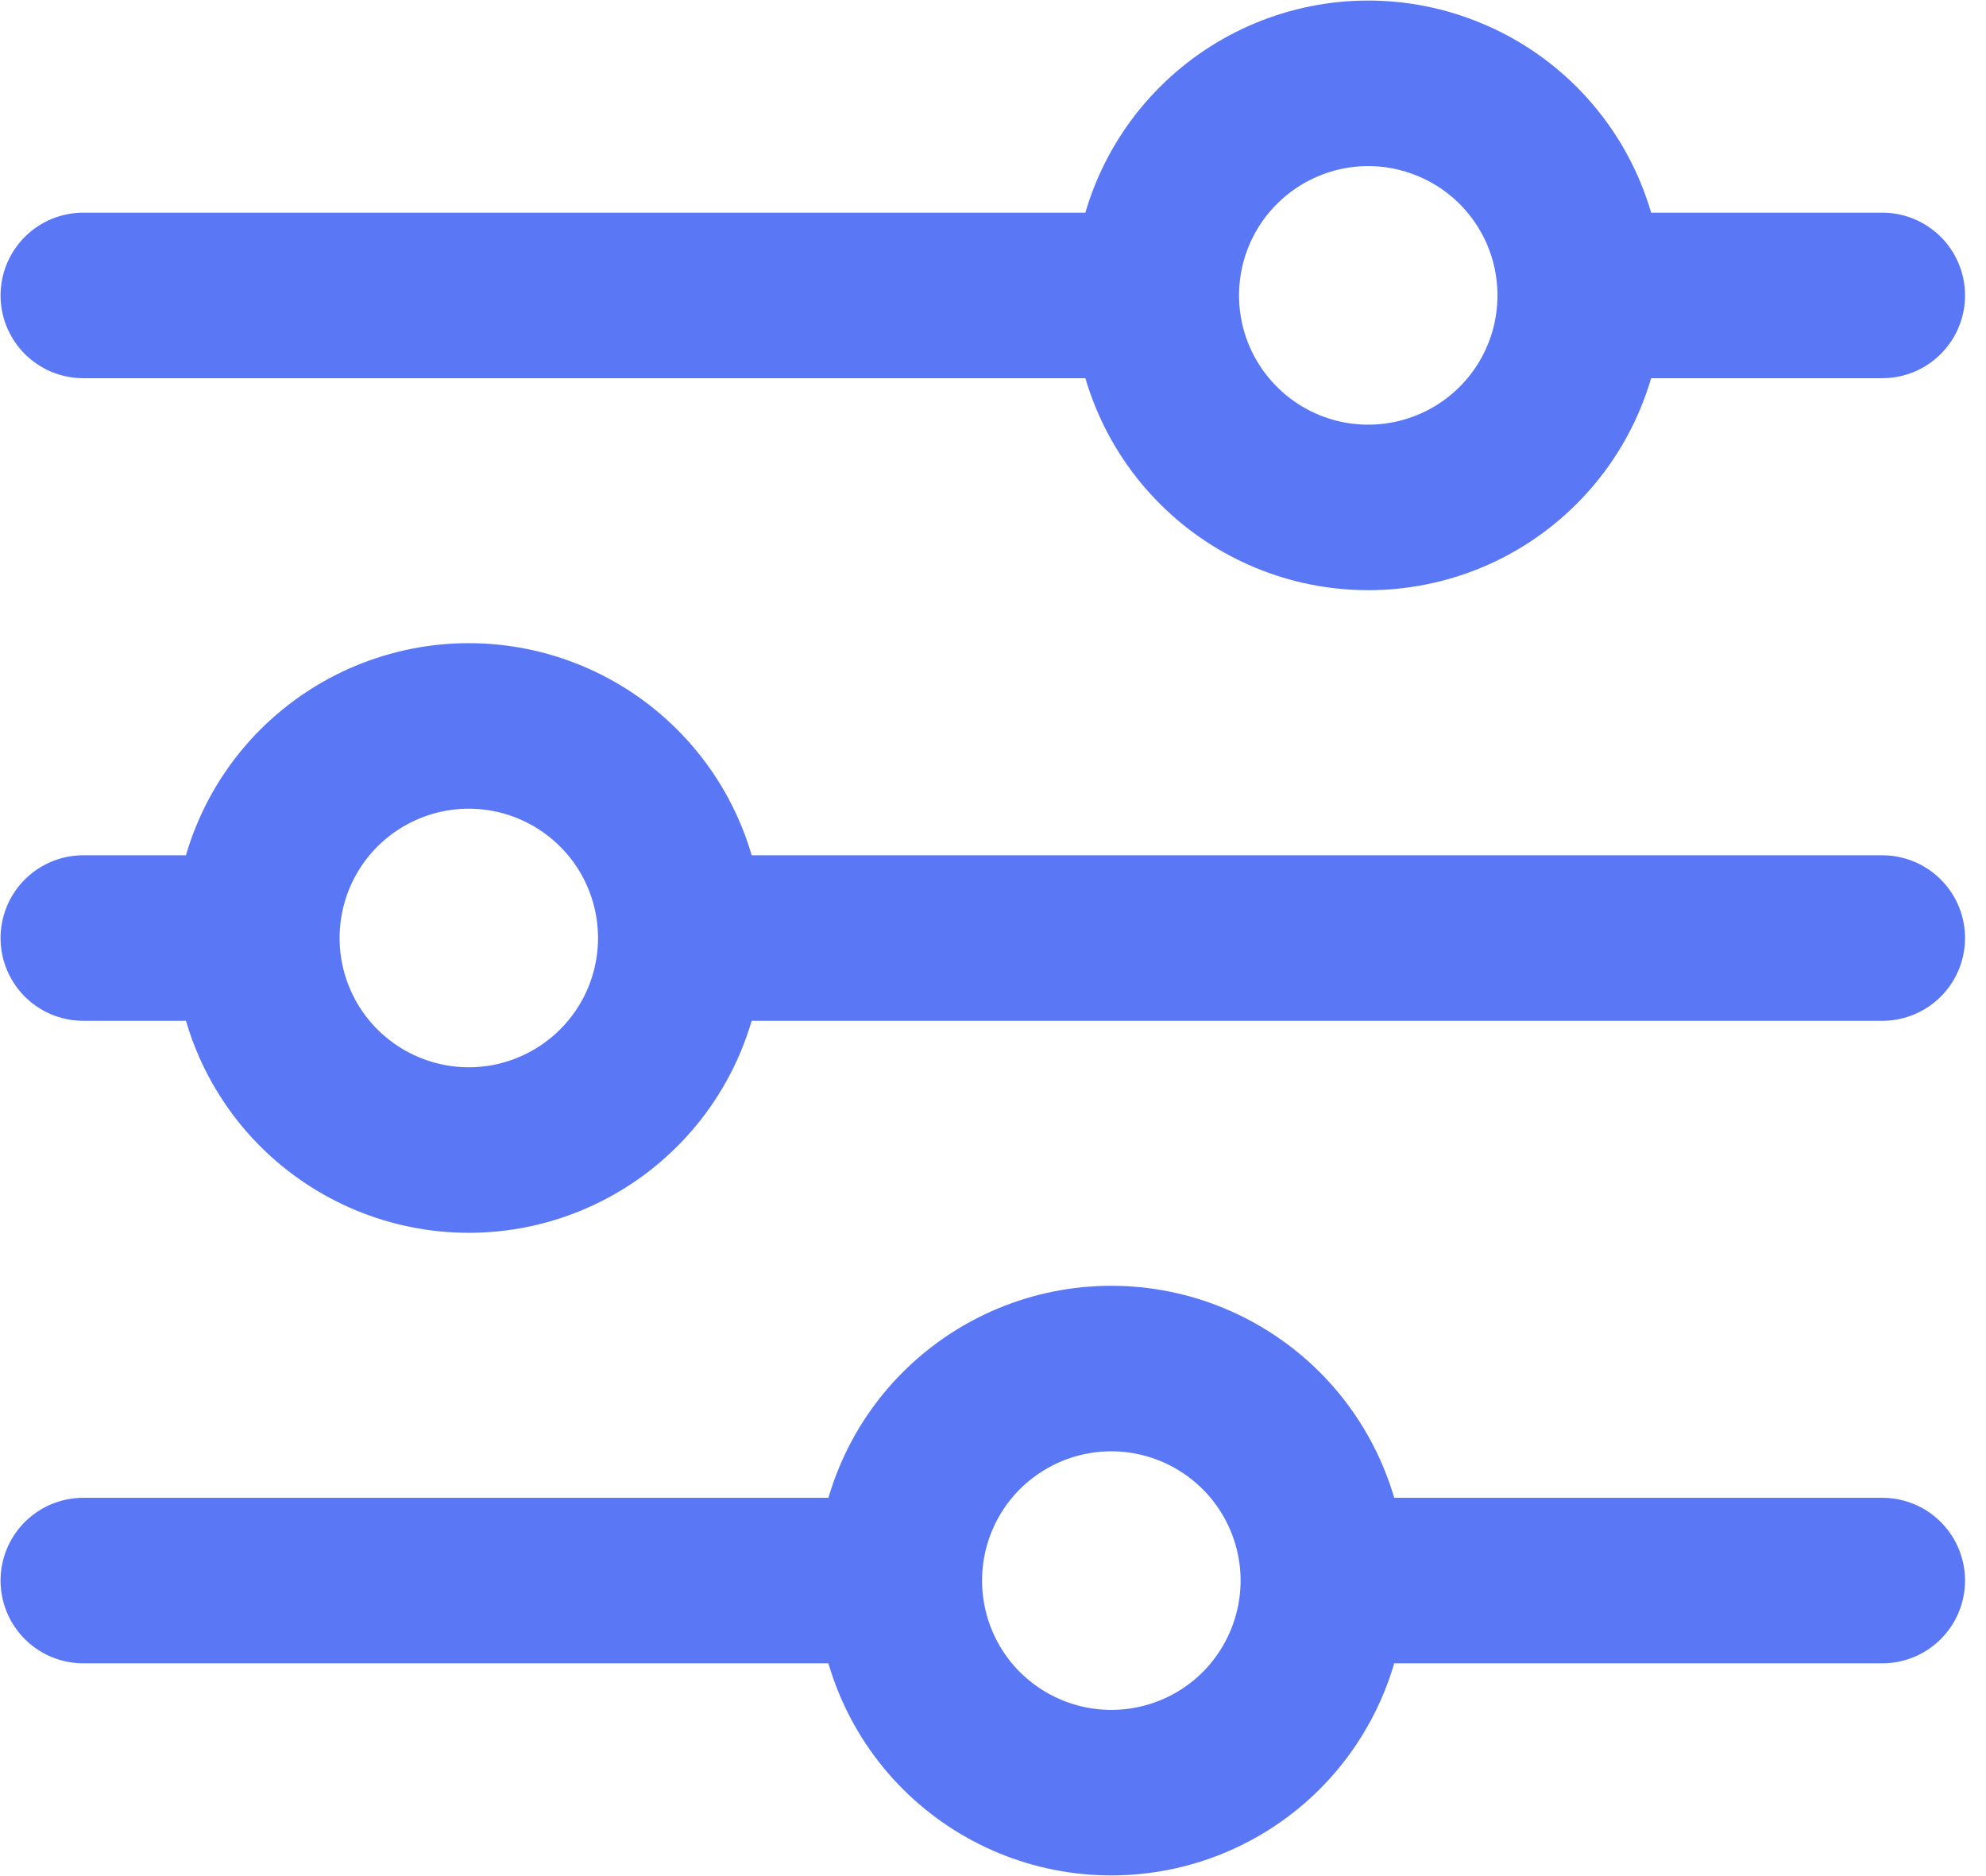 <svg width="18" height="17" viewBox="0 0 18 17" fill="none" xmlns="http://www.w3.org/2000/svg">
<path d="M17.06 8.5H6.171M2.328 8.5H0.755M2.328 8.5C2.328 7.99 2.53 7.501 2.89 7.141C3.251 6.781 3.739 6.578 4.249 6.578C4.758 6.578 5.247 6.781 5.607 7.141C5.968 7.501 6.17 7.99 6.17 8.5C6.17 9.009 5.968 9.498 5.607 9.858C5.247 10.218 4.758 10.421 4.249 10.421C3.739 10.421 3.251 10.218 2.89 9.858C2.53 9.498 2.328 9.009 2.328 8.5ZM17.06 14.322H11.994M11.994 14.322C11.994 14.832 11.791 15.321 11.431 15.682C11.07 16.042 10.582 16.244 10.072 16.244C9.562 16.244 9.074 16.041 8.713 15.681C8.353 15.321 8.151 14.832 8.151 14.322M11.994 14.322C11.994 13.813 11.791 13.324 11.431 12.964C11.07 12.604 10.582 12.401 10.072 12.401C9.562 12.401 9.074 12.604 8.713 12.964C8.353 13.324 8.151 13.813 8.151 14.322M8.151 14.322H0.755M17.06 2.677H14.323M10.48 2.677H0.755M10.48 2.677C10.48 2.167 10.682 1.678 11.043 1.318C11.403 0.958 11.892 0.755 12.401 0.755C12.653 0.755 12.903 0.805 13.136 0.902C13.37 0.998 13.581 1.14 13.76 1.318C13.938 1.497 14.08 1.708 14.176 1.941C14.273 2.175 14.322 2.424 14.322 2.677C14.322 2.929 14.273 3.179 14.176 3.412C14.08 3.645 13.938 3.857 13.76 4.035C13.581 4.214 13.37 4.355 13.136 4.452C12.903 4.548 12.653 4.598 12.401 4.598C11.892 4.598 11.403 4.396 11.043 4.035C10.682 3.675 10.48 3.186 10.48 2.677Z" stroke="#5A78F6" stroke-width="1.5" stroke-miterlimit="10" stroke-linecap="round"/>
</svg>
